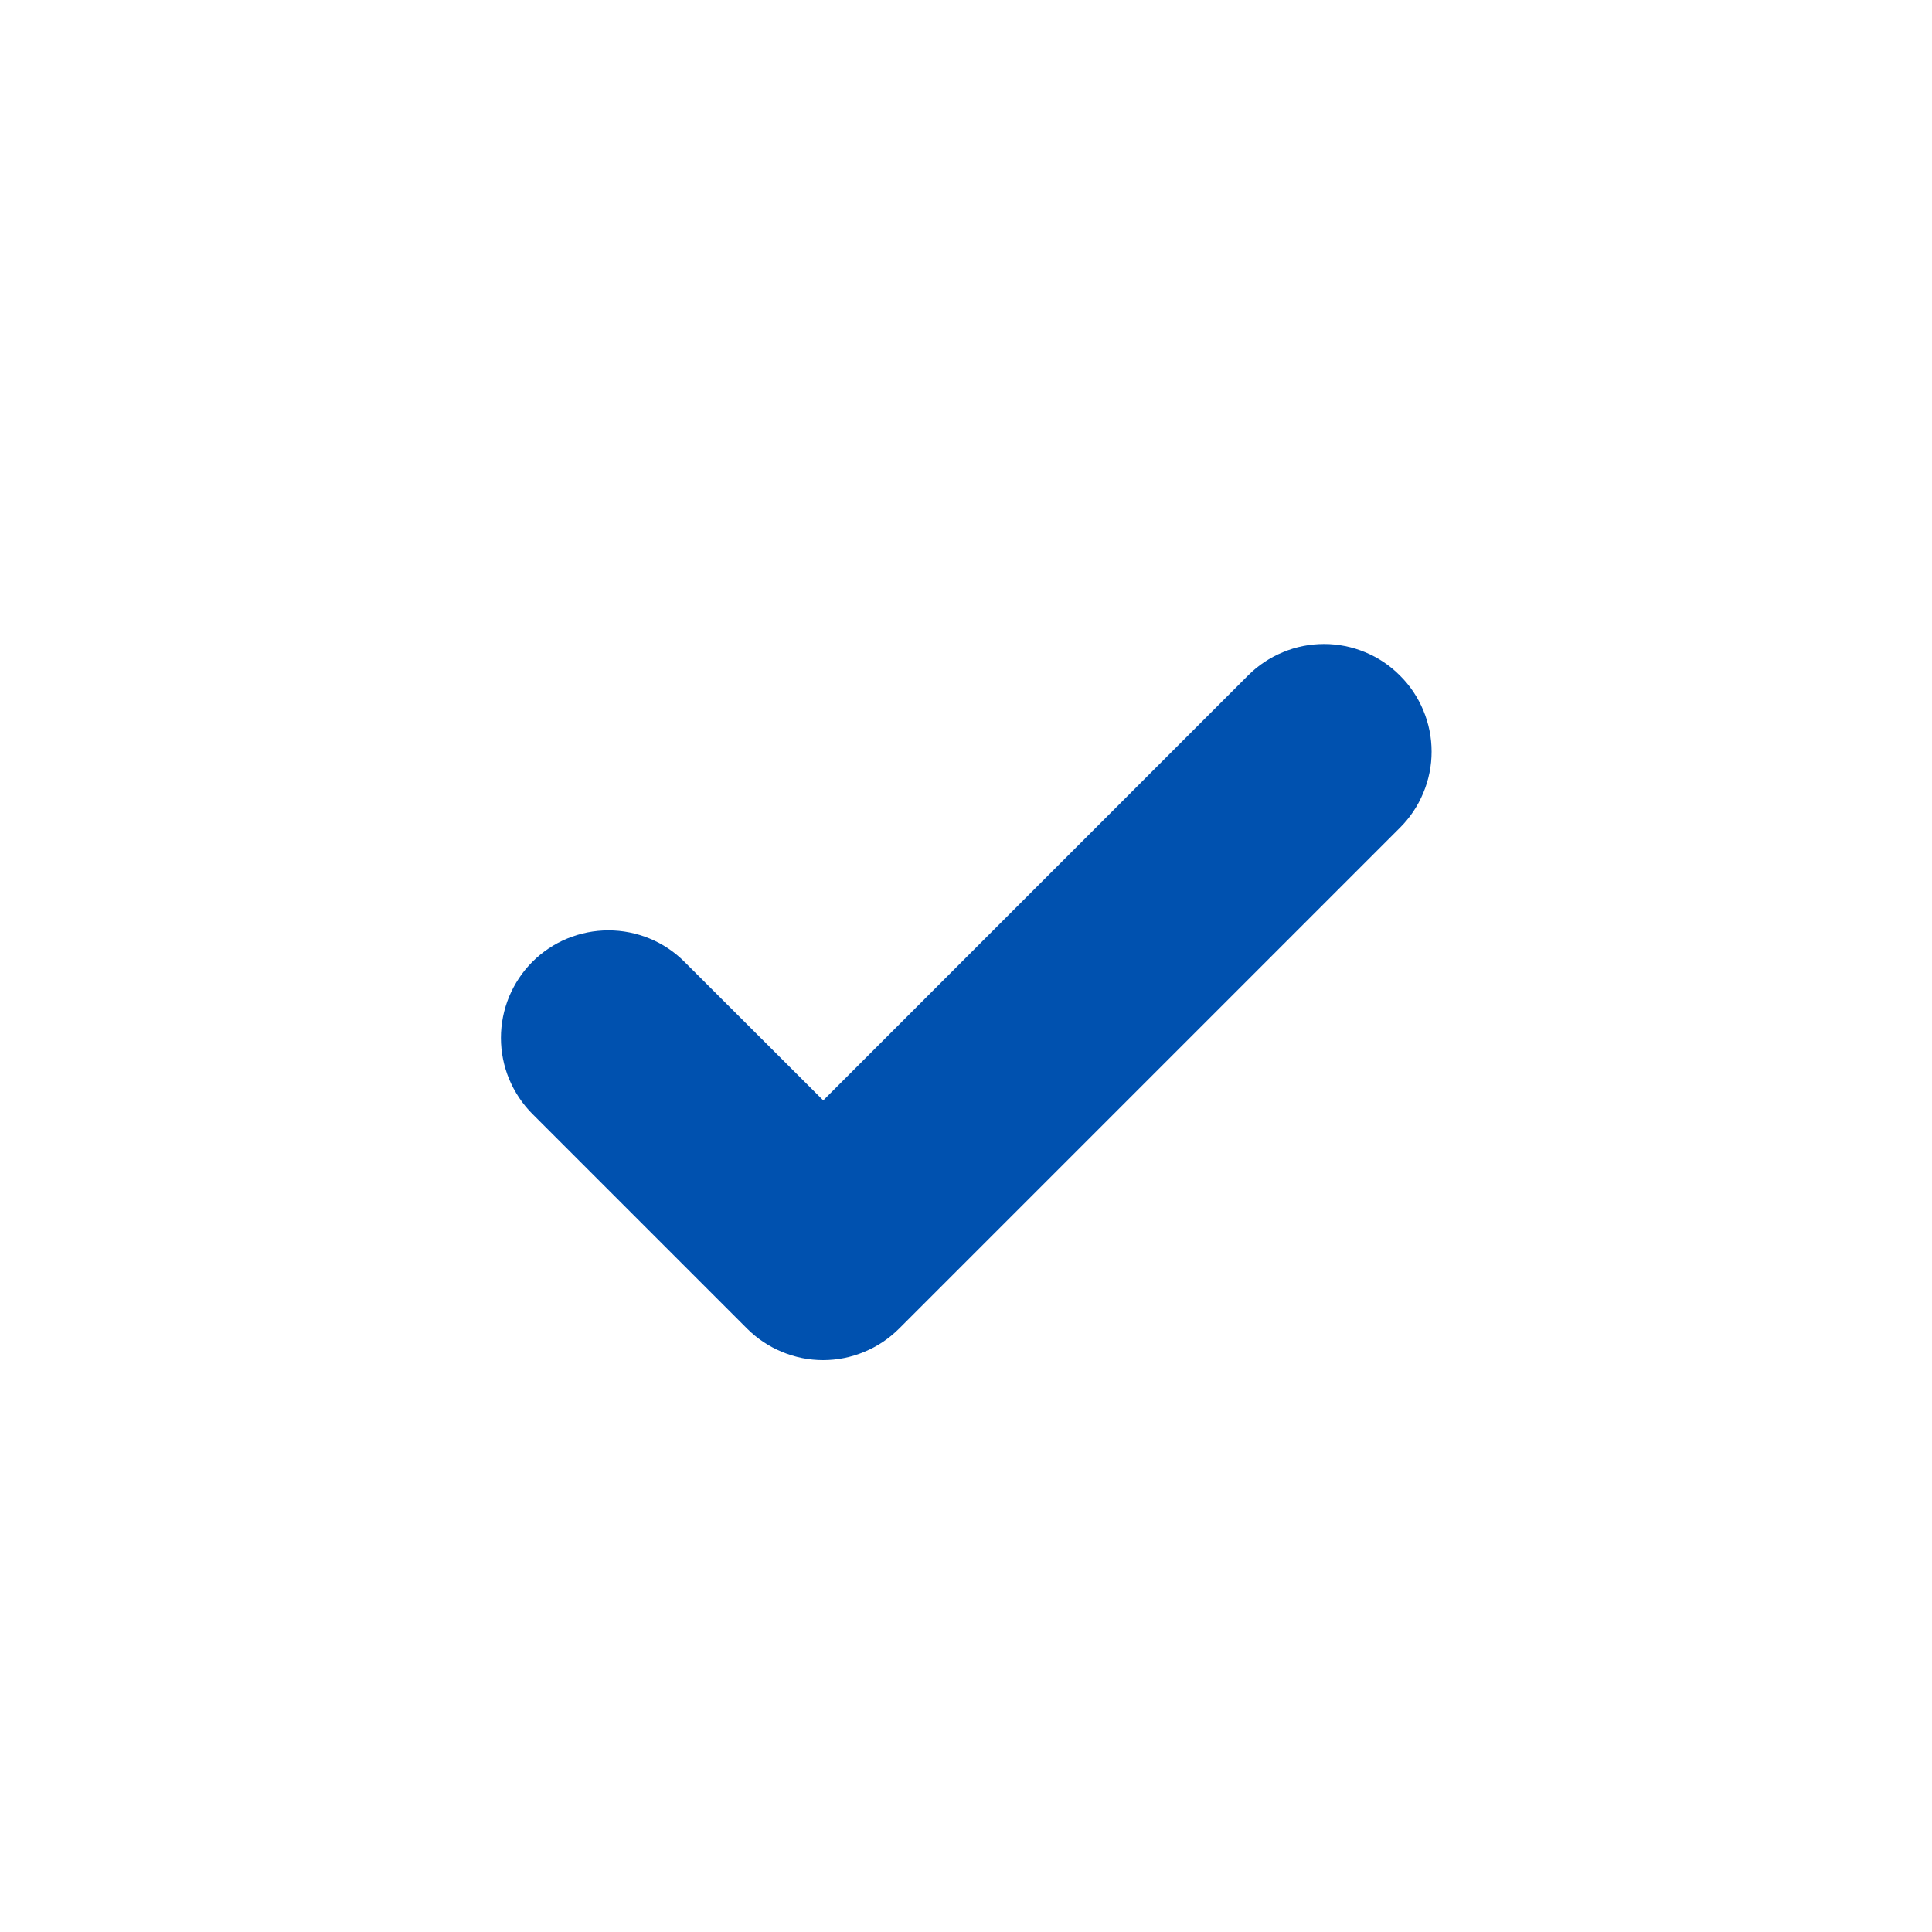 <svg width="18" height="18" viewBox="0 0 18 18" fill="currentColor" xmlns="http://www.w3.org/2000/svg">
    <path
        d="M13.044 6.295C13.137 6.387 13.211 6.498 13.261 6.619C13.312 6.741 13.338 6.871 13.338 7.003C13.338 7.134 13.312 7.265 13.261 7.386C13.211 7.508 13.137 7.618 13.044 7.711L8.377 12.378C8.284 12.471 8.174 12.545 8.052 12.595C7.931 12.646 7.8 12.672 7.669 12.672C7.537 12.672 7.407 12.646 7.285 12.595C7.164 12.545 7.053 12.471 6.96 12.378L4.96 10.378C4.867 10.285 4.794 10.174 4.743 10.053C4.693 9.931 4.667 9.801 4.667 9.67C4.667 9.538 4.693 9.408 4.743 9.286C4.794 9.165 4.867 9.054 4.96 8.961C5.053 8.868 5.164 8.794 5.285 8.744C5.407 8.694 5.537 8.668 5.669 8.668C5.8 8.668 5.931 8.694 6.052 8.744C6.174 8.794 6.284 8.868 6.377 8.961L7.67 10.252L11.629 6.292C11.722 6.199 11.832 6.126 11.954 6.076C12.075 6.025 12.205 6 12.337 6C12.468 6 12.598 6.026 12.72 6.077C12.841 6.127 12.951 6.201 13.044 6.295Z"
        fill="#0051AF" />
</svg>